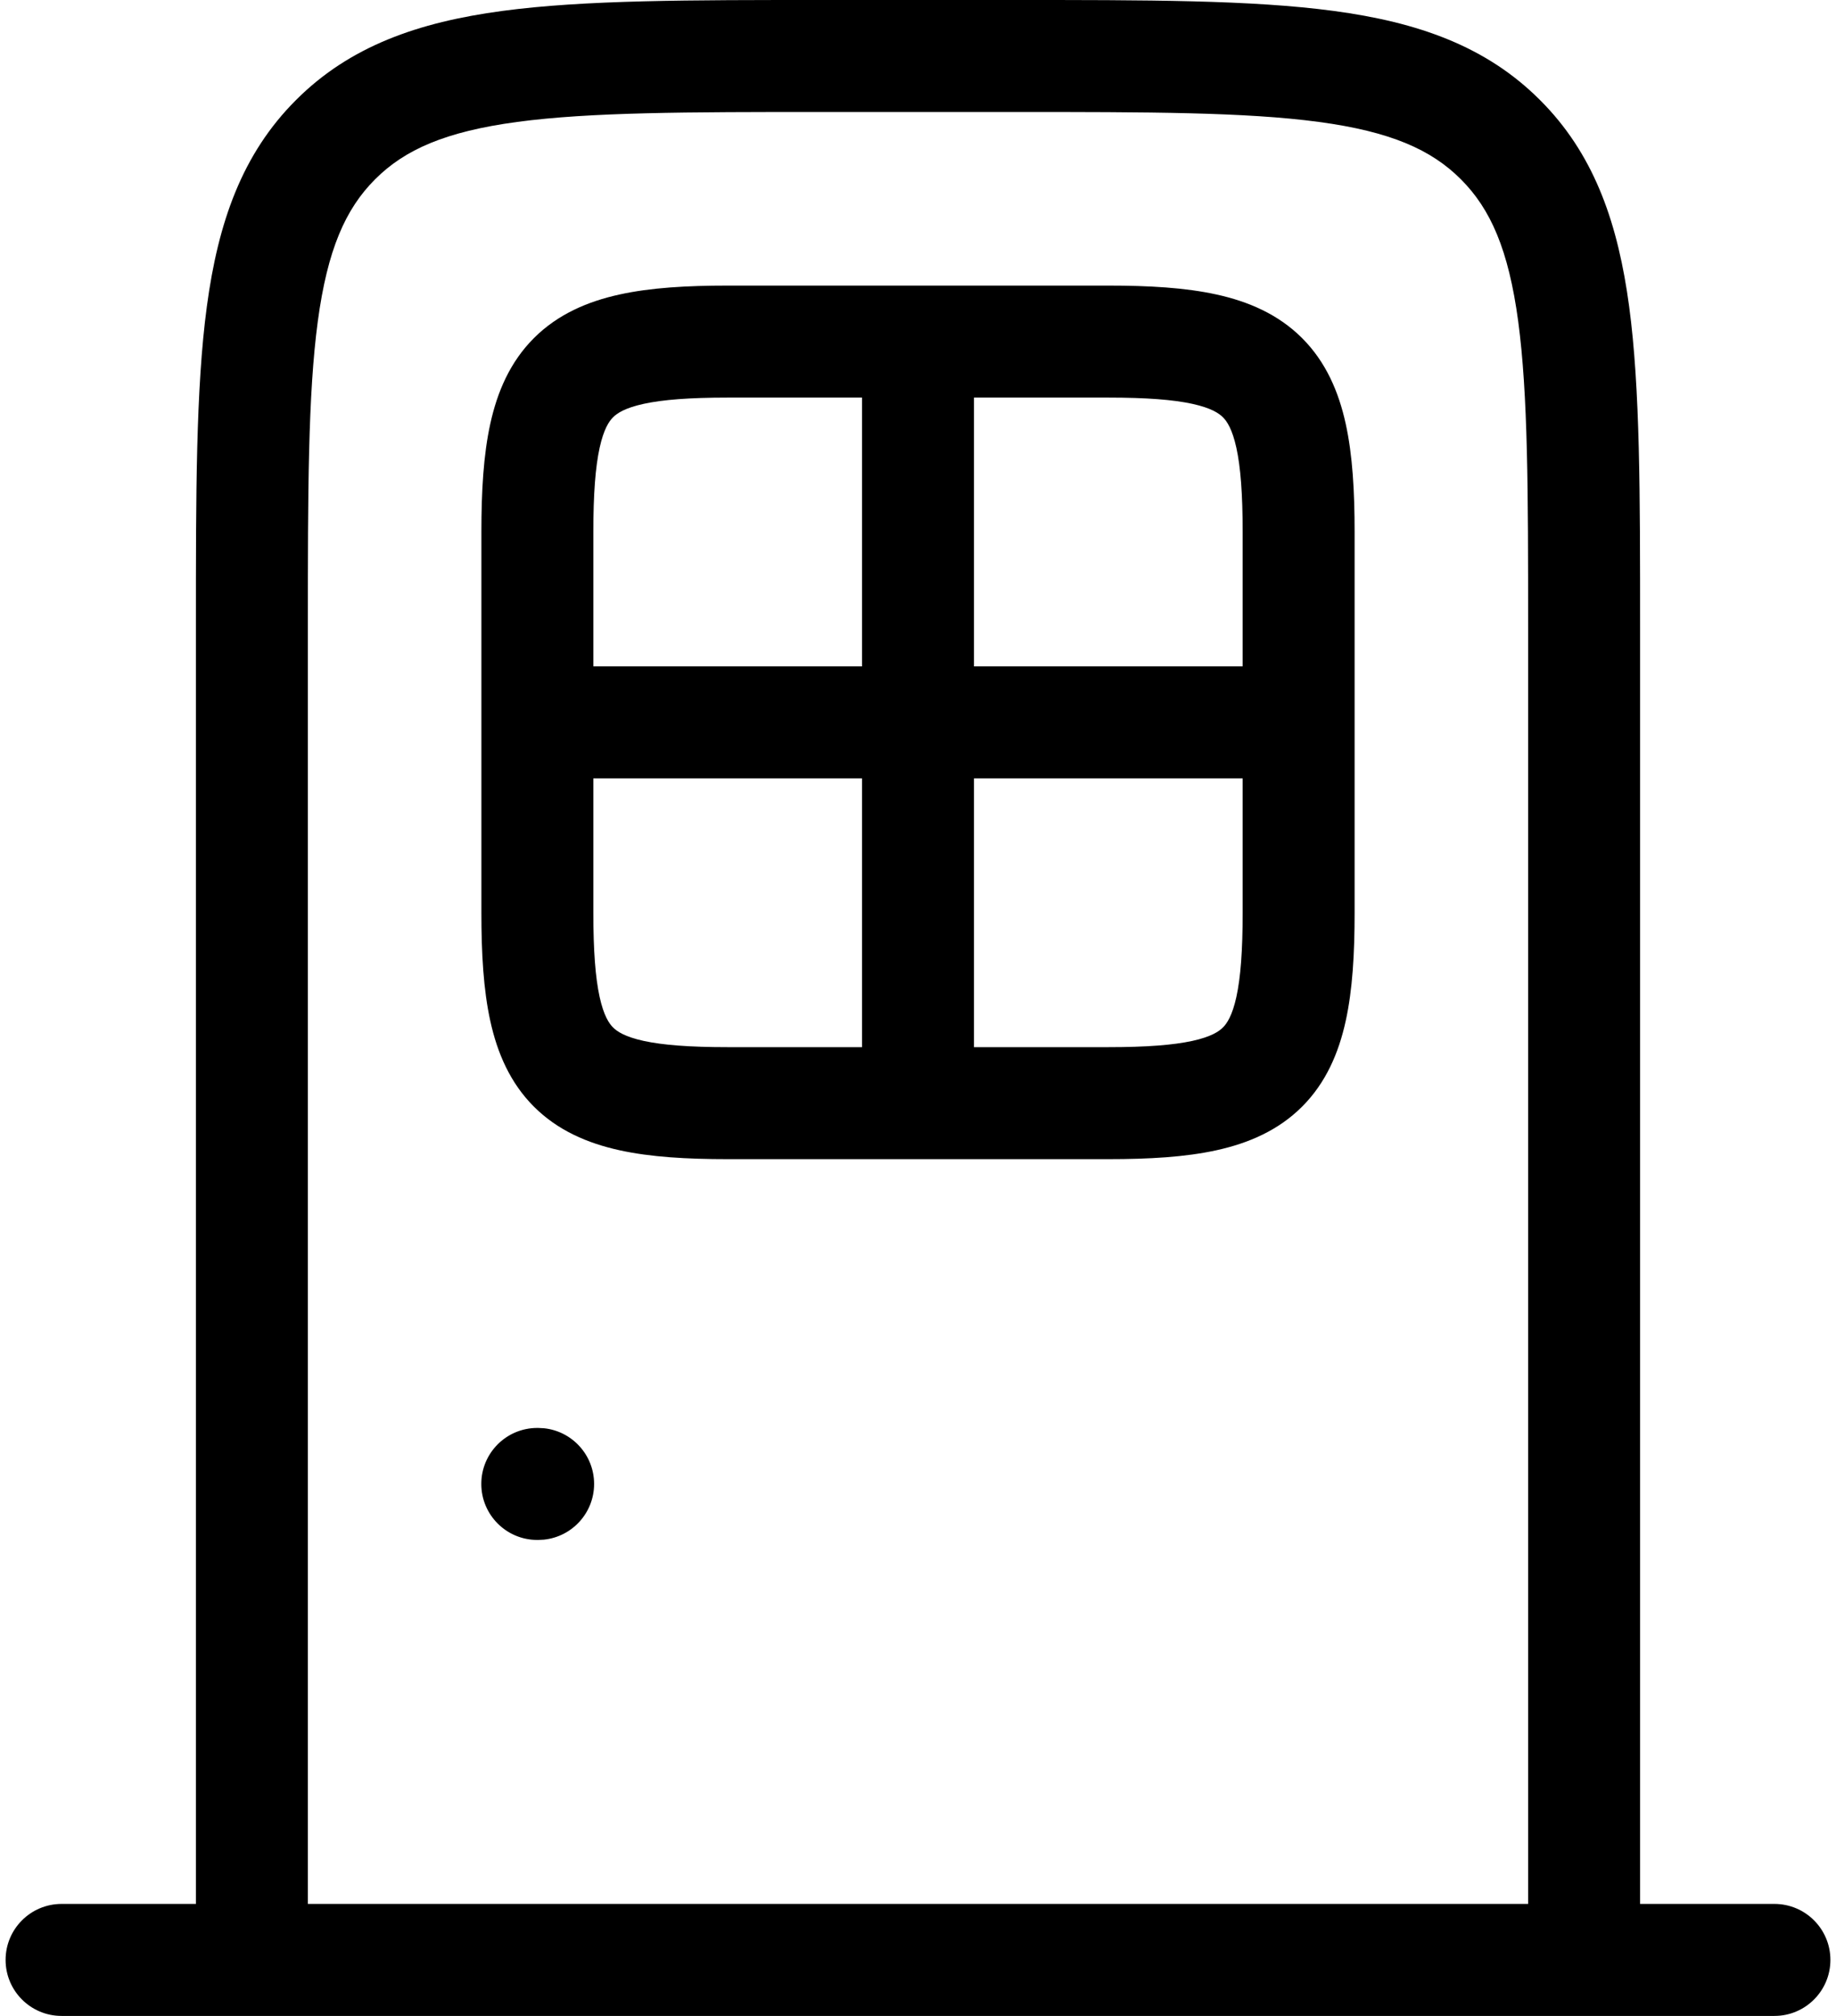 <svg width="82" height="90" viewBox="0 0 82 90" fill="none" xmlns="http://www.w3.org/2000/svg">
<path d="M45.25 0C51.189 0 55.896 -0.005 59.573 0.489C63.322 0.993 66.374 2.057 68.781 4.467L69.003 4.694C71.258 7.066 72.272 10.044 72.761 13.677C73.255 17.354 73.25 22.061 73.25 28V85H79.25C80.631 85 81.75 86.119 81.75 87.5C81.75 88.881 80.631 90 79.25 90H2.75C1.369 90 0.25 88.881 0.25 87.5C0.25 86.119 1.369 85 2.75 85H8.75V28C8.75 22.061 8.745 17.354 9.239 13.677C9.743 9.927 10.808 6.875 13.219 4.467C15.626 2.057 18.678 0.993 22.427 0.489C26.104 -0.005 30.811 0 36.75 0H45.25ZM36.75 5C30.67 5 26.361 5.005 23.094 5.444C19.899 5.874 18.078 6.678 16.755 8.003L16.753 8.005C15.428 9.328 14.624 11.149 14.194 14.344C13.755 17.611 13.75 21.92 13.75 28V85H68.25V28C68.25 21.92 68.245 17.611 67.806 14.344C67.376 11.149 66.572 9.328 65.247 8.005L65.245 8.003C63.922 6.678 62.101 5.874 58.906 5.444C55.639 5.005 51.33 5 45.25 5H36.75ZM24.29 63.763C25.55 63.891 26.534 64.956 26.534 66.25C26.534 67.544 25.55 68.609 24.29 68.737L24.034 68.75H23.996C22.615 68.75 21.496 67.631 21.496 66.25C21.496 64.869 22.615 63.75 23.996 63.75H24.034L24.29 63.763ZM49.5 12.75C51.312 12.75 52.938 12.841 54.332 13.148C55.754 13.46 57.089 14.029 58.155 15.095C59.221 16.161 59.79 17.496 60.102 18.918C60.409 20.312 60.5 21.938 60.5 23.75V40.75C60.5 42.562 60.409 44.188 60.102 45.582C59.79 47.004 59.221 48.339 58.155 49.405C57.089 50.471 55.754 51.04 54.332 51.352C52.938 51.659 51.312 51.75 49.5 51.75H32.5C30.688 51.75 29.062 51.659 27.668 51.352C26.246 51.04 24.911 50.471 23.845 49.405C22.779 48.339 22.21 47.004 21.898 45.582C21.591 44.188 21.5 42.562 21.5 40.75V23.75C21.5 21.938 21.591 20.312 21.898 18.918C22.21 17.496 22.779 16.161 23.845 15.095C24.911 14.029 26.246 13.46 27.668 13.148C29.062 12.841 30.688 12.75 32.5 12.75H49.5ZM26.5 40.75C26.5 42.455 26.593 43.65 26.781 44.51C26.964 45.341 27.2 45.691 27.38 45.87C27.559 46.05 27.909 46.286 28.74 46.469C29.6 46.657 30.796 46.75 32.5 46.75H38.5V34.75H26.5V40.75ZM43.5 46.75H49.5C51.205 46.75 52.4 46.657 53.26 46.469C54.091 46.286 54.441 46.05 54.62 45.87C54.8 45.691 55.036 45.341 55.219 44.51C55.407 43.65 55.5 42.455 55.5 40.75V34.75H43.5V46.75ZM32.5 17.75C30.796 17.75 29.6 17.843 28.74 18.031C27.909 18.214 27.559 18.45 27.38 18.63C27.2 18.809 26.964 19.159 26.781 19.99C26.593 20.85 26.5 22.046 26.5 23.75V29.75H38.5V17.75H32.5ZM43.5 29.75H55.5V23.75C55.5 22.046 55.407 20.85 55.219 19.99C55.036 19.159 54.8 18.809 54.62 18.63C54.441 18.45 54.091 18.214 53.26 18.031C52.4 17.843 51.205 17.75 49.5 17.75H43.5V29.75Z" fill="black"/>
</svg>
